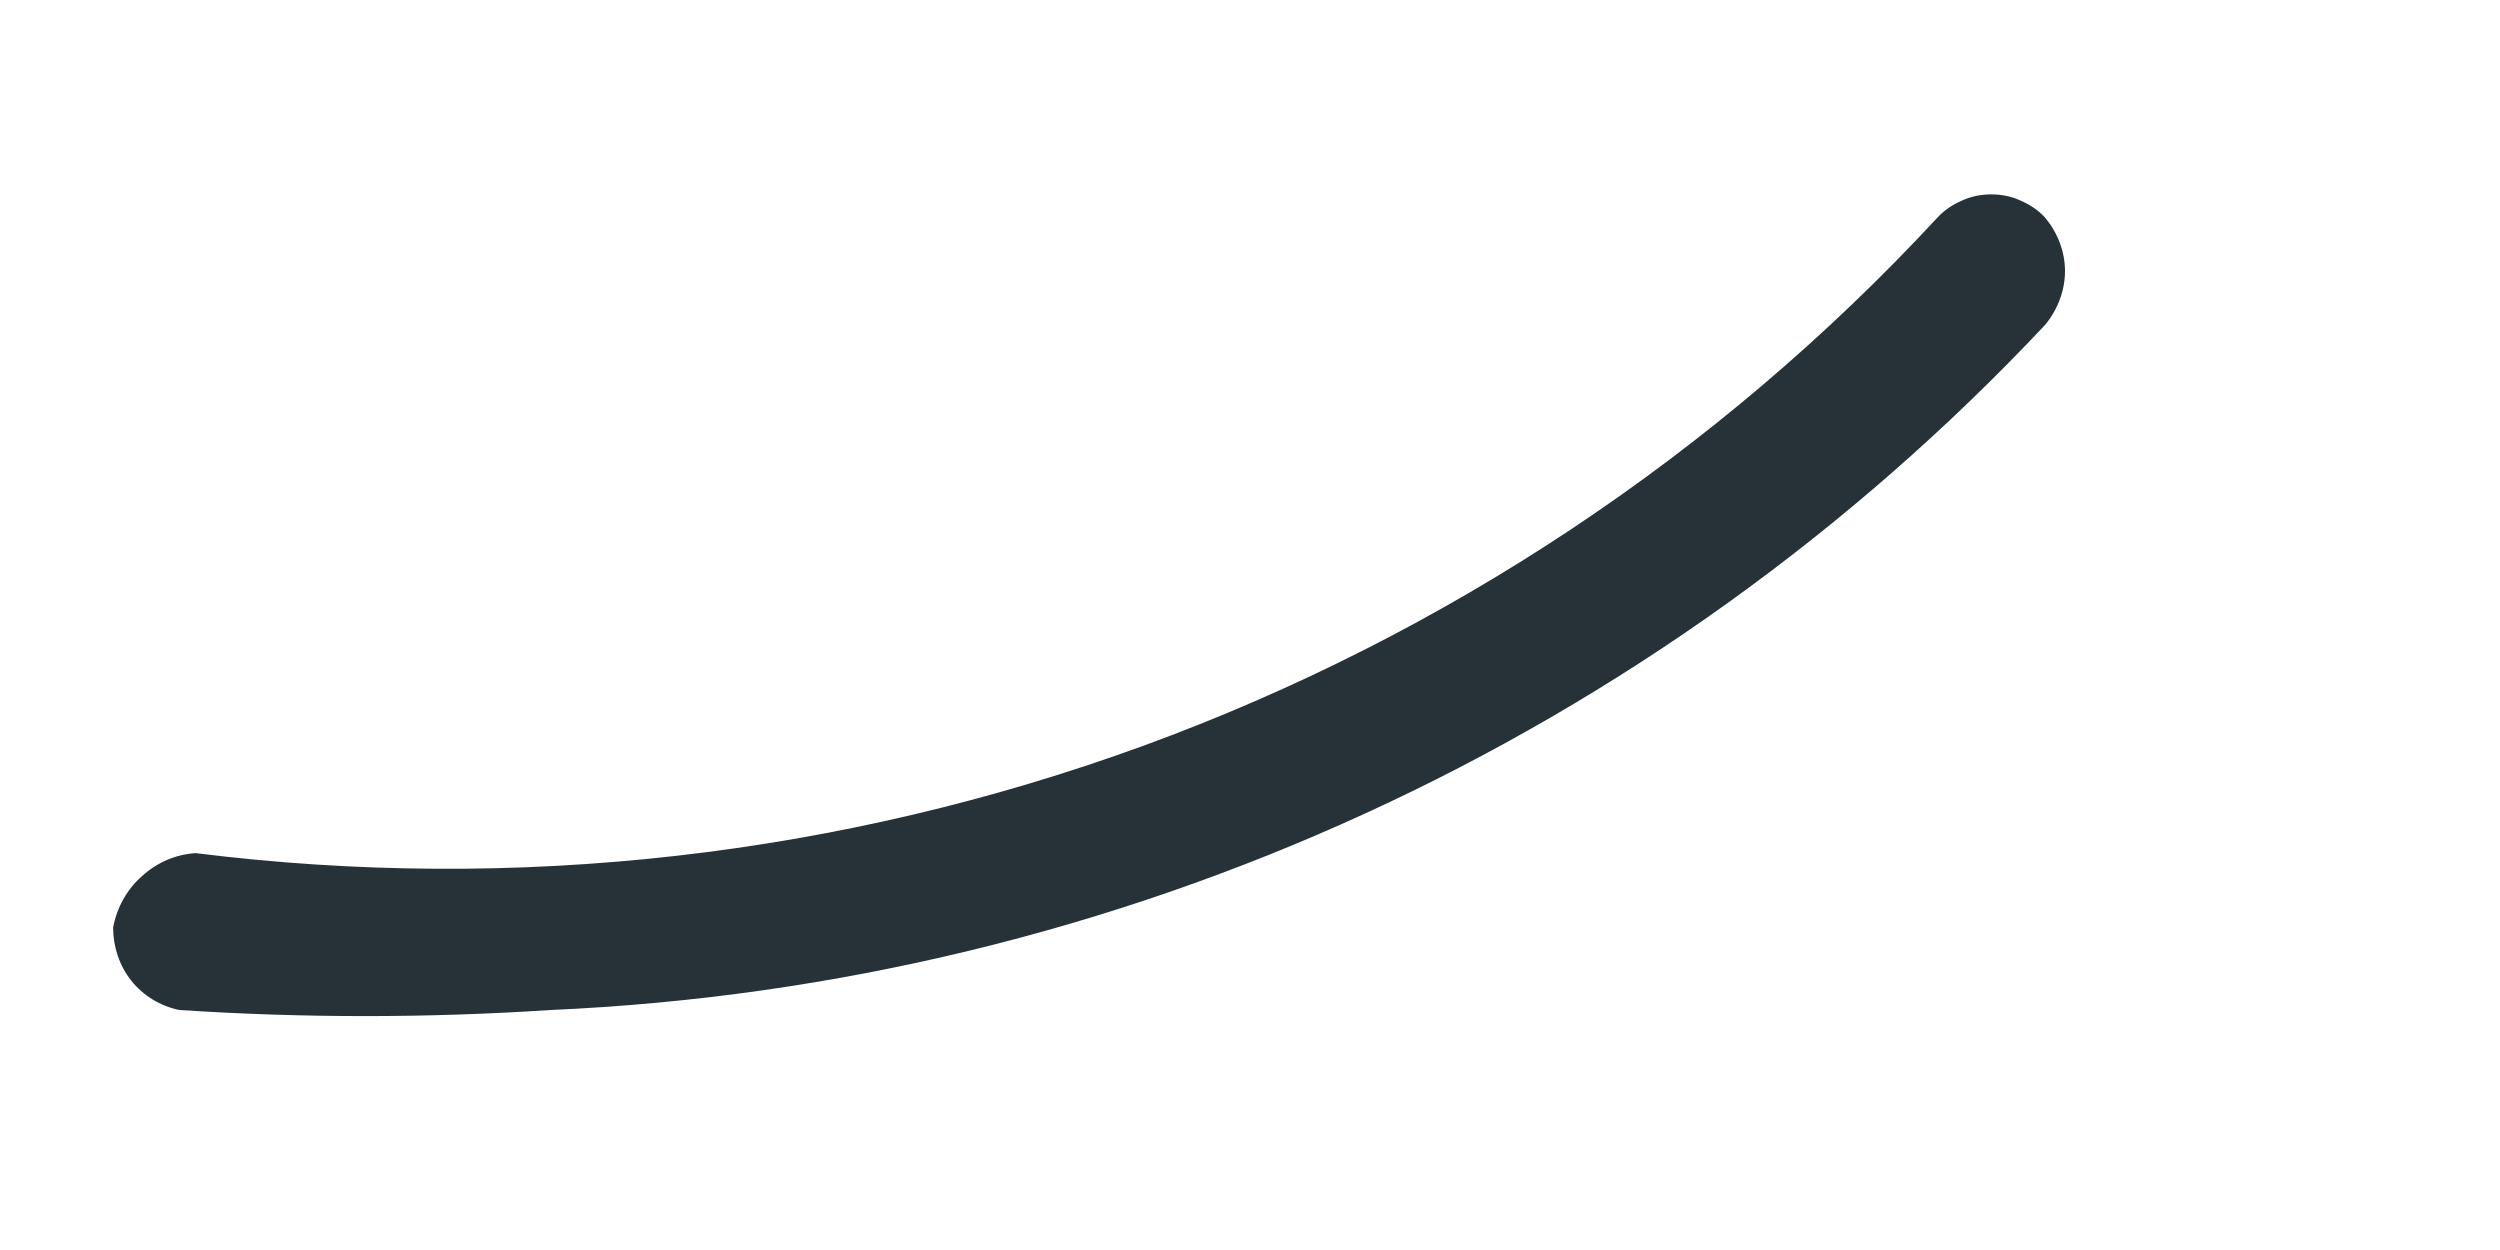 <?xml version="1.0" encoding="UTF-8" standalone="no"?><svg width='4' height='2' viewBox='0 0 4 2' fill='none' xmlns='http://www.w3.org/2000/svg'>
<path d='M3.272 0.52C3.292 0.496 3.304 0.465 3.304 0.434C3.304 0.402 3.292 0.372 3.272 0.348C3.261 0.336 3.247 0.327 3.233 0.321C3.218 0.314 3.202 0.311 3.186 0.311C3.17 0.311 3.154 0.314 3.139 0.321C3.125 0.327 3.111 0.336 3.1 0.348C2.75 0.726 2.314 1.016 1.83 1.193C1.345 1.37 0.825 1.429 0.313 1.365C0.281 1.367 0.251 1.38 0.227 1.402C0.203 1.423 0.187 1.452 0.181 1.484C0.181 1.515 0.191 1.545 0.21 1.569C0.229 1.593 0.257 1.61 0.287 1.616C0.485 1.629 0.683 1.629 0.881 1.616C1.791 1.576 2.649 1.183 3.272 0.52Z' fill='#263238'/>
</svg>
